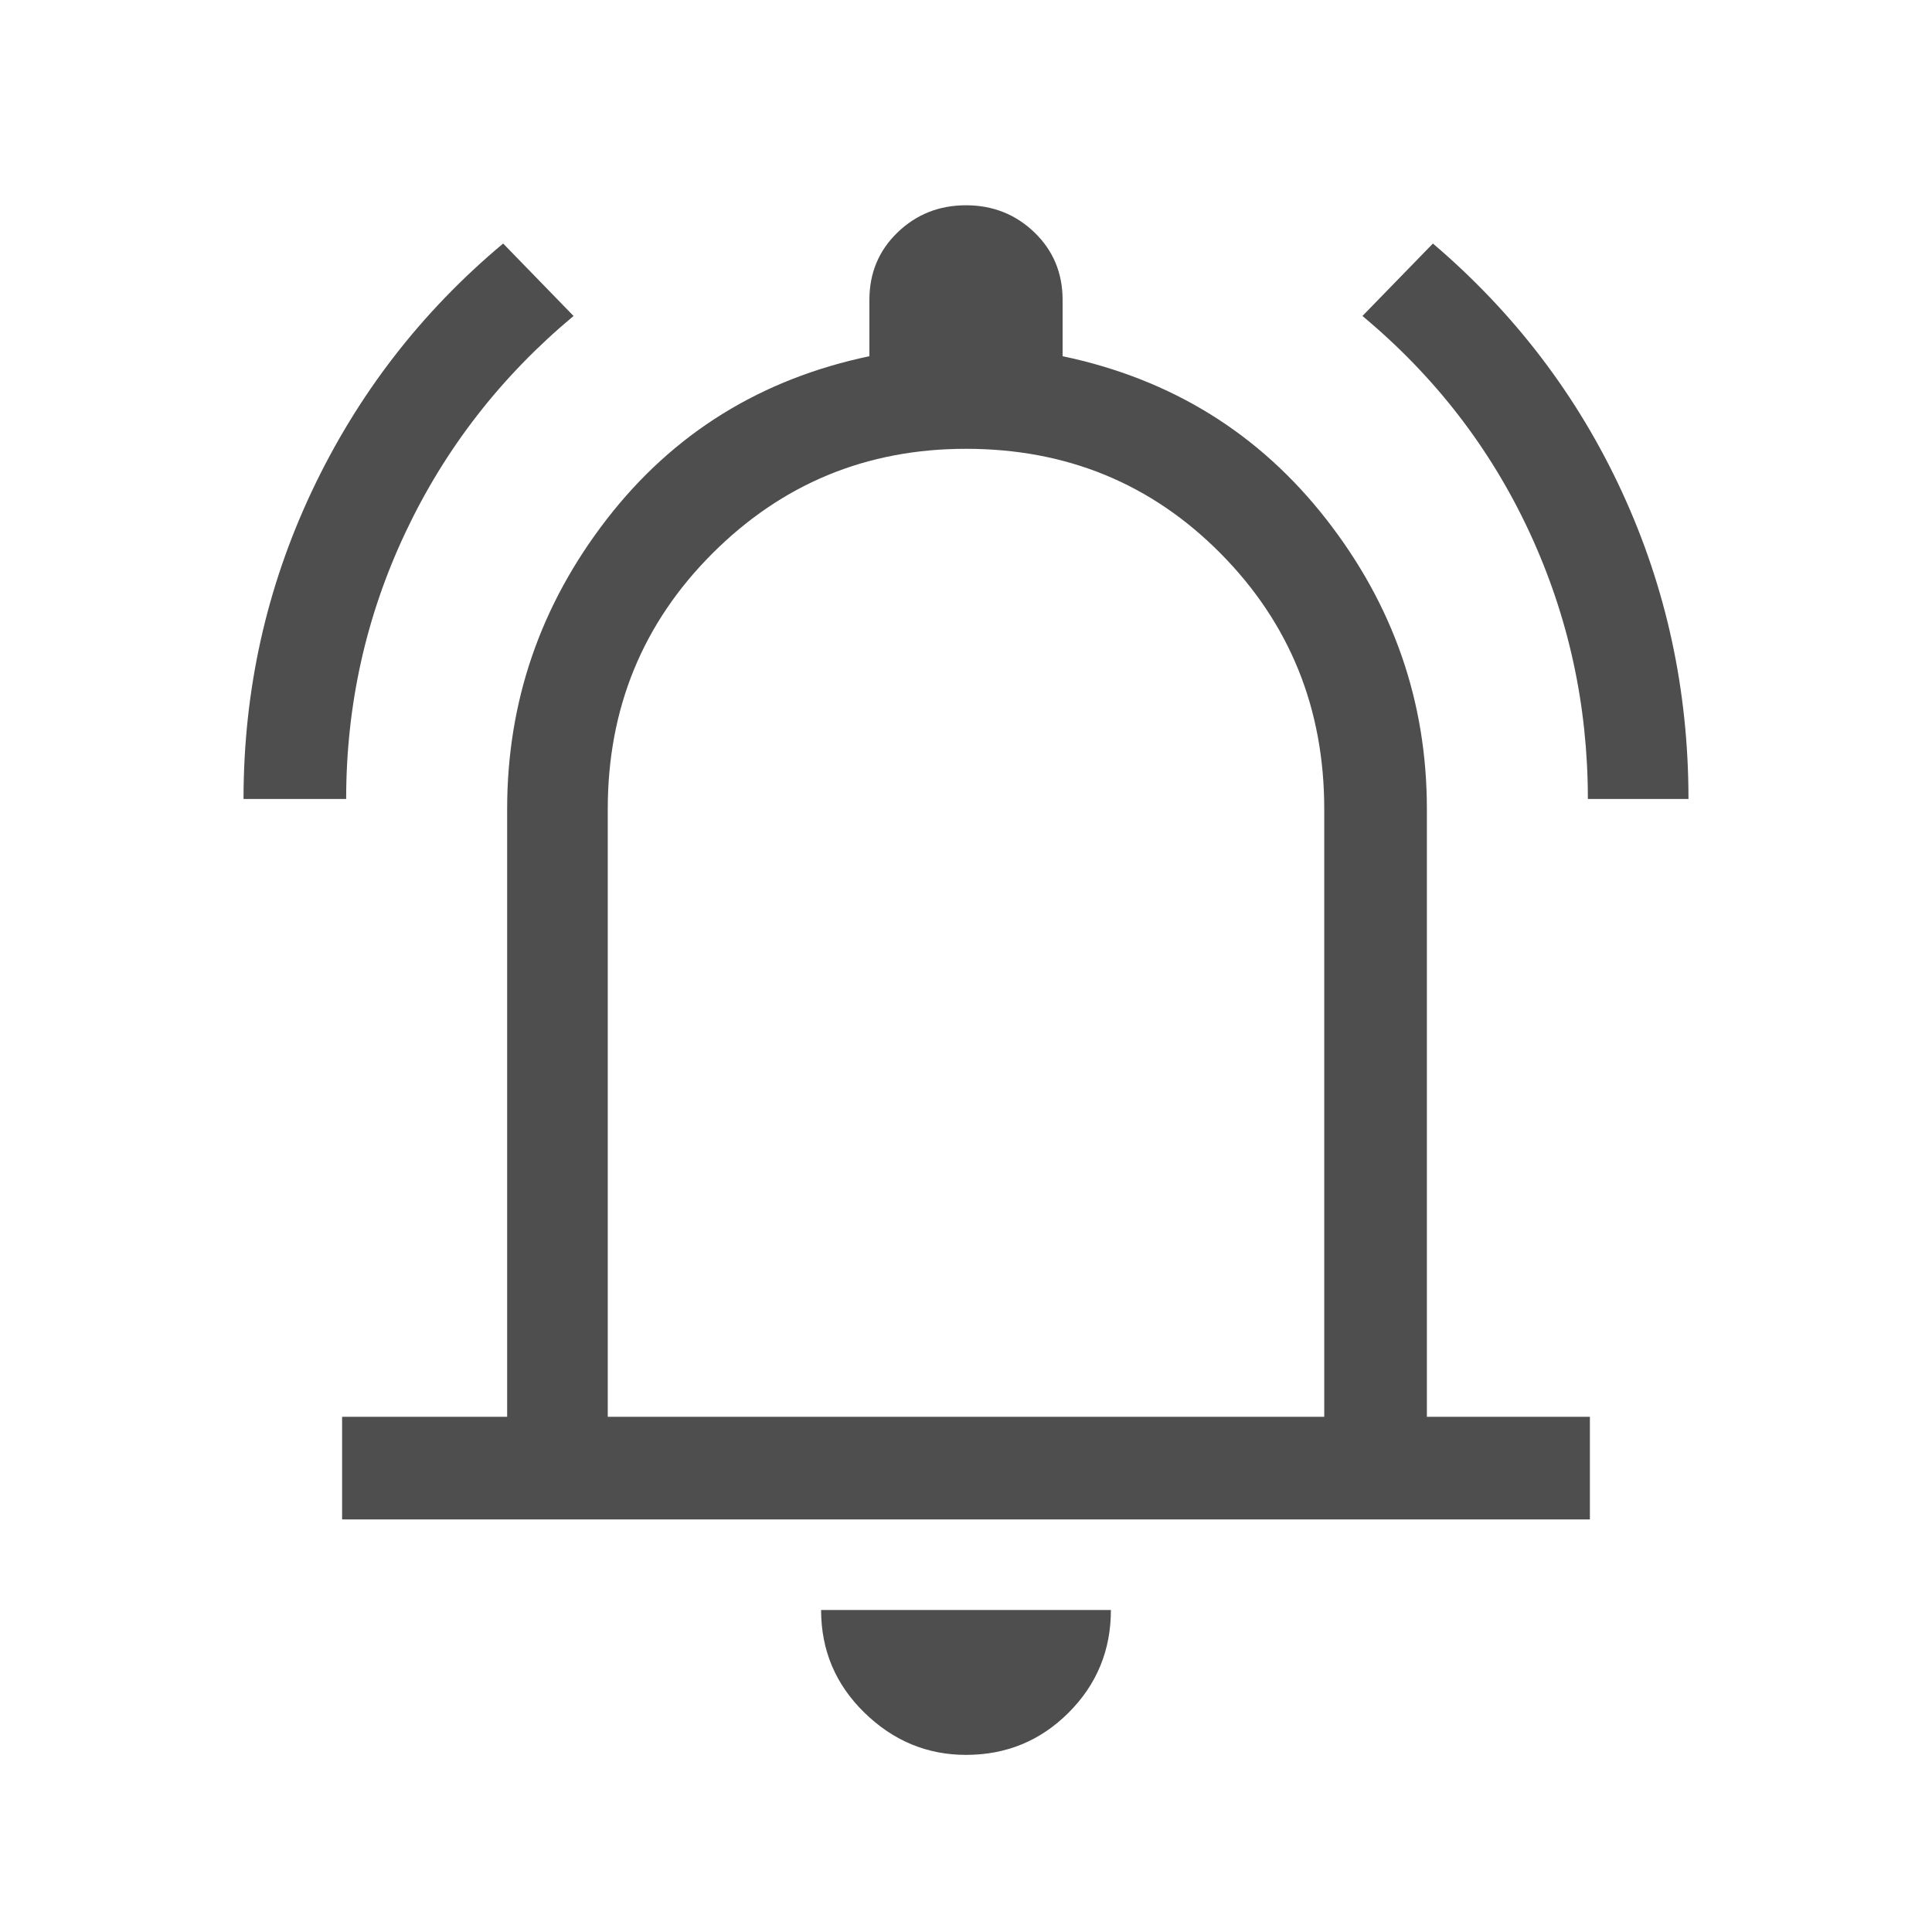 <svg xmlns="http://www.w3.org/2000/svg" height="40" width="40" fill="#4E4E4E"><path d="M5.042 16.542q0-3.375 1.416-6.375 1.417-3 3.959-5.125l1.458 1.5q-2.25 1.875-3.479 4.479t-1.229 5.521Zm27.833 0q0-2.917-1.208-5.521-1.209-2.604-3.459-4.479l1.459-1.5q2.541 2.166 3.916 5.146 1.375 2.979 1.375 6.354ZM7.083 31.458v-2.125H10.5V16.75q0-3.333 2.062-6Q14.625 8.083 18 7.375V6.208q0-.833.583-1.396.584-.562 1.417-.562.833 0 1.417.562.583.563.583 1.396v1.167q3.375.708 5.458 3.375 2.084 2.667 2.084 6v12.583h3.375v2.125Zm12.917-12Zm0 16.875q-1.208 0-2.104-.875Q17 34.583 17 33.333h6q0 1.25-.875 2.125T20 36.333Zm-7.417-7h14.834V16.75q0-3.125-2.146-5.292Q23.125 9.292 20 9.292q-3.083 0-5.25 2.166-2.167 2.167-2.167 5.292Z"/></svg>